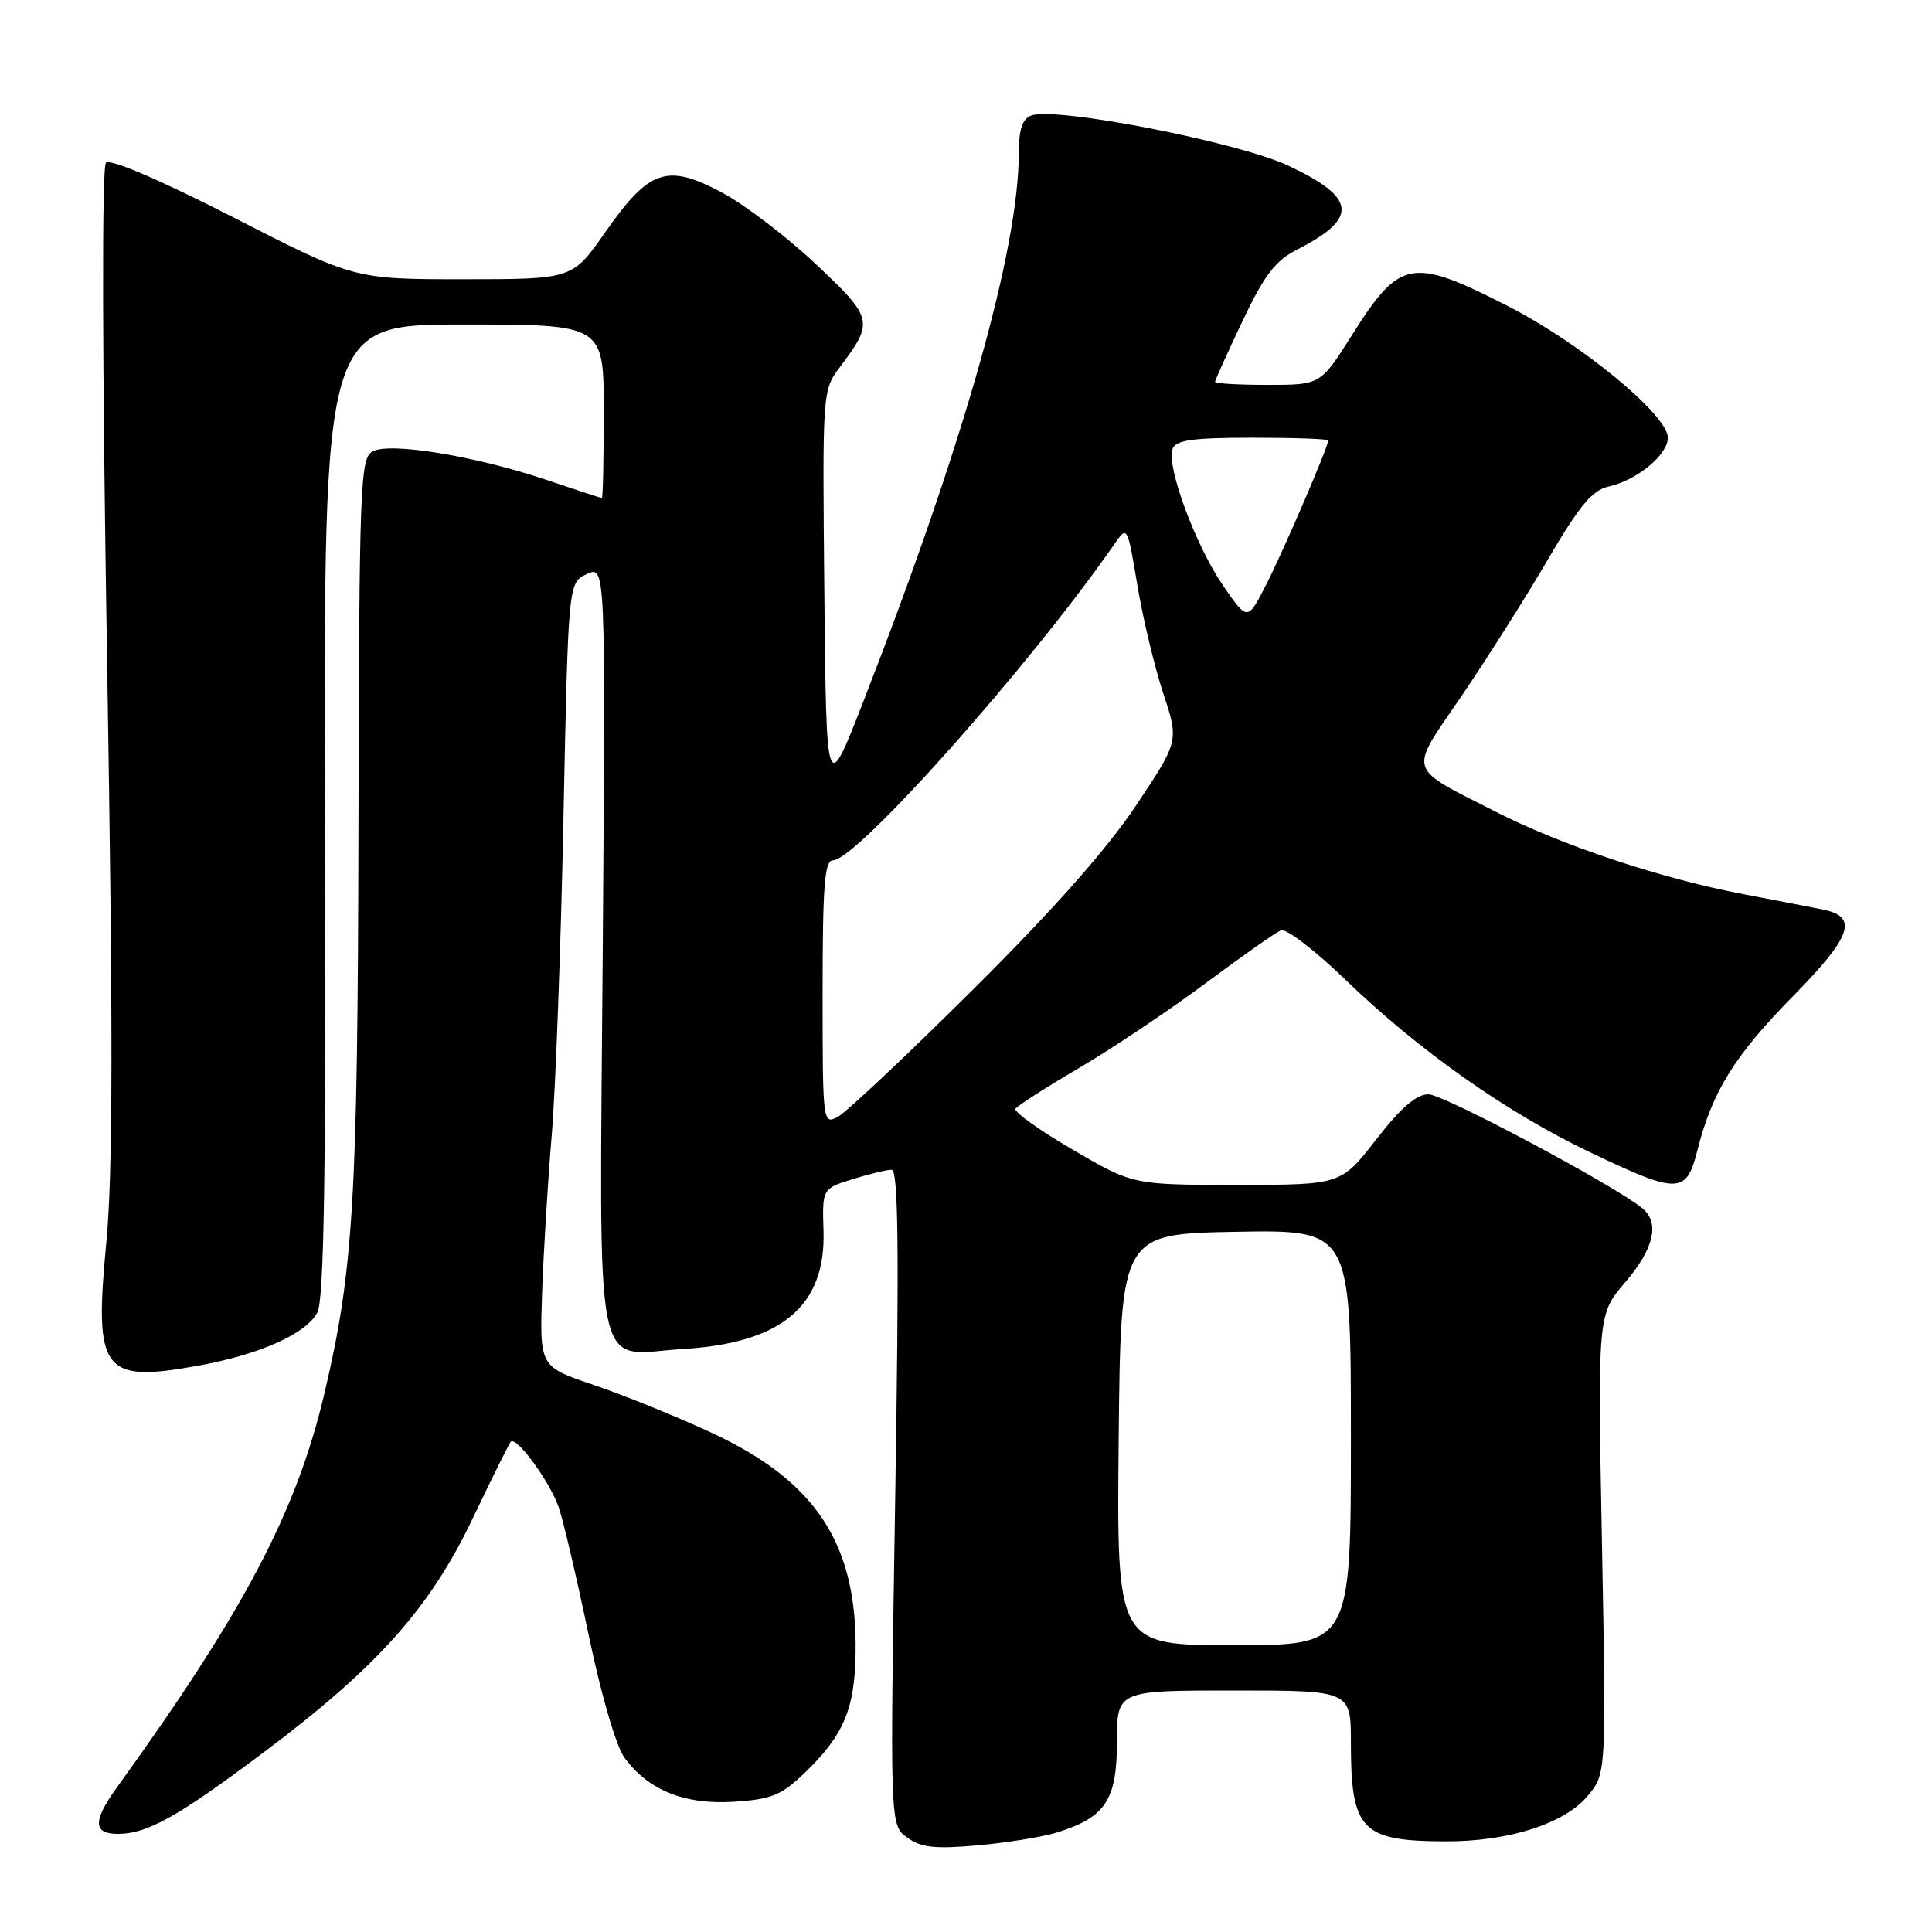 <?xml version="1.0" encoding="UTF-8" standalone="no"?>
<!DOCTYPE svg PUBLIC "-//W3C//DTD SVG 1.1//EN" "http://www.w3.org/Graphics/SVG/1.1/DTD/svg11.dtd" >
<svg xmlns="http://www.w3.org/2000/svg" xmlns:xlink="http://www.w3.org/1999/xlink" version="1.1" viewBox="0 0 256 256">
 <g >
 <path fill="currentColor"
d=" M 140.00 242.83 C 146.46 240.84 148.00 238.53 148.00 230.83 C 148.00 224.00 148.00 224.00 163.50 224.00 C 179.00 224.00 179.00 224.00 179.00 230.95 C 179.00 242.52 180.39 243.96 191.57 243.99 C 199.90 244.01 207.27 241.66 210.35 238.00 C 212.84 235.03 212.84 235.03 212.27 204.61 C 211.69 174.18 211.69 174.18 215.35 169.91 C 219.16 165.45 219.96 162.04 217.63 160.11 C 214.04 157.13 191.28 145.00 189.27 145.00 C 187.68 145.00 185.61 146.79 182.34 151.00 C 177.68 157.00 177.68 157.00 163.90 157.00 C 150.12 157.00 150.12 157.00 142.11 152.32 C 137.71 149.75 134.31 147.31 134.55 146.92 C 134.80 146.52 138.60 144.08 143.00 141.50 C 147.40 138.92 154.93 133.87 159.75 130.28 C 164.56 126.69 169.06 123.54 169.75 123.27 C 170.43 123.01 174.26 125.94 178.25 129.79 C 188.00 139.20 199.59 147.38 210.62 152.65 C 222.43 158.29 223.44 158.27 224.93 152.37 C 226.88 144.63 229.85 139.85 237.64 131.94 C 245.35 124.10 246.26 121.50 241.64 120.54 C 240.46 120.30 235.68 119.37 231.00 118.48 C 220.22 116.44 207.01 112.05 198.29 107.61 C 186.29 101.51 186.61 102.55 193.58 92.34 C 196.90 87.48 202.05 79.35 205.01 74.29 C 209.28 66.99 210.97 64.95 213.15 64.47 C 216.89 63.65 221.00 60.26 221.00 58.01 C 221.00 54.99 209.53 45.54 199.88 40.60 C 187.00 34.02 185.52 34.29 179.09 44.48 C 174.97 51.00 174.97 51.00 167.98 51.00 C 164.14 51.00 161.00 50.82 161.00 50.60 C 161.00 50.39 162.64 46.76 164.63 42.56 C 167.57 36.38 168.98 34.54 171.95 33.03 C 180.05 28.89 179.74 26.18 170.68 21.94 C 163.99 18.81 139.80 14.10 136.64 15.31 C 135.47 15.76 135.00 17.18 135.00 20.22 C 134.98 33.14 127.70 58.84 114.38 93.00 C 109.50 105.50 109.50 105.50 109.23 78.62 C 108.97 51.79 108.97 51.73 111.31 48.62 C 115.82 42.61 115.72 42.18 108.16 35.05 C 104.35 31.45 98.74 27.16 95.69 25.53 C 88.39 21.62 86.02 22.42 80.20 30.77 C 75.85 37.00 75.85 37.00 61.40 37.00 C 46.94 37.00 46.94 37.00 30.95 28.82 C 21.14 23.80 14.60 21.00 14.04 21.57 C 13.48 22.13 13.54 48.05 14.19 87.50 C 14.99 136.54 14.96 155.50 14.08 164.73 C 12.45 181.72 13.58 183.24 26.10 180.99 C 34.34 179.51 40.51 176.78 42.04 173.93 C 42.95 172.23 43.20 155.94 43.07 107.34 C 42.89 43.00 42.89 43.00 61.44 43.00 C 80.00 43.00 80.00 43.00 80.00 54.50 C 80.00 60.83 79.89 66.00 79.75 65.99 C 79.61 65.99 76.35 64.92 72.50 63.62 C 63.08 60.43 51.62 58.55 49.36 59.82 C 47.73 60.73 47.60 64.18 47.50 109.15 C 47.40 158.93 46.85 168.18 43.02 184.50 C 39.33 200.24 32.37 213.47 15.45 236.90 C 12.29 241.28 12.33 243.00 15.60 243.00 C 19.52 243.00 23.54 240.75 35.08 232.09 C 50.03 220.86 56.97 213.08 62.63 201.21 C 65.18 195.87 67.45 191.29 67.68 191.04 C 68.40 190.23 72.89 196.37 74.04 199.75 C 74.65 201.53 76.43 209.14 78.00 216.65 C 79.65 224.58 81.64 231.40 82.74 232.90 C 85.90 237.22 90.72 239.16 97.26 238.74 C 102.21 238.42 103.53 237.89 106.60 234.94 C 111.78 229.96 113.26 226.48 113.37 219.04 C 113.60 204.56 108.13 196.24 94.16 189.79 C 89.56 187.66 82.58 184.83 78.65 183.51 C 71.50 181.09 71.50 181.09 71.83 171.29 C 72.02 165.91 72.59 156.55 73.10 150.50 C 73.61 144.45 74.32 125.48 74.66 108.34 C 75.30 77.19 75.30 77.19 77.77 76.06 C 80.24 74.93 80.24 74.93 79.87 125.55 C 79.44 184.46 78.44 179.48 90.50 178.75 C 103.57 177.97 109.42 173.06 109.12 163.14 C 108.95 157.50 108.95 157.50 112.96 156.25 C 115.17 155.56 117.50 155.00 118.14 155.00 C 119.04 155.00 119.15 165.43 118.62 198.42 C 117.92 241.83 117.92 241.83 120.21 243.49 C 122.05 244.82 123.88 245.02 129.50 244.52 C 133.35 244.18 138.07 243.42 140.00 242.83 Z  M 148.23 190.75 C 148.50 163.50 148.50 163.50 163.75 163.22 C 179.00 162.95 179.00 162.95 179.00 190.47 C 179.00 218.00 179.00 218.00 163.48 218.00 C 147.97 218.00 147.97 218.00 148.23 190.75 Z  M 109.00 131.54 C 109.00 117.39 109.26 114.00 110.36 114.00 C 113.51 114.00 136.51 88.16 147.69 72.06 C 149.37 69.63 149.39 69.67 150.71 77.56 C 151.44 81.93 152.98 88.36 154.13 91.85 C 156.23 98.20 156.23 98.20 150.45 106.85 C 146.58 112.63 139.41 120.72 128.84 131.21 C 120.14 139.85 112.12 147.40 111.01 147.99 C 109.03 149.05 109.00 148.79 109.00 131.54 Z  M 162.07 77.60 C 158.42 72.30 154.51 61.72 155.37 59.48 C 155.82 58.31 158.04 58.00 165.97 58.00 C 171.49 58.00 176.00 58.16 176.00 58.36 C 176.00 59.20 170.11 72.88 167.81 77.40 C 165.31 82.31 165.31 82.31 162.07 77.60 Z "/>
</g>
</svg>